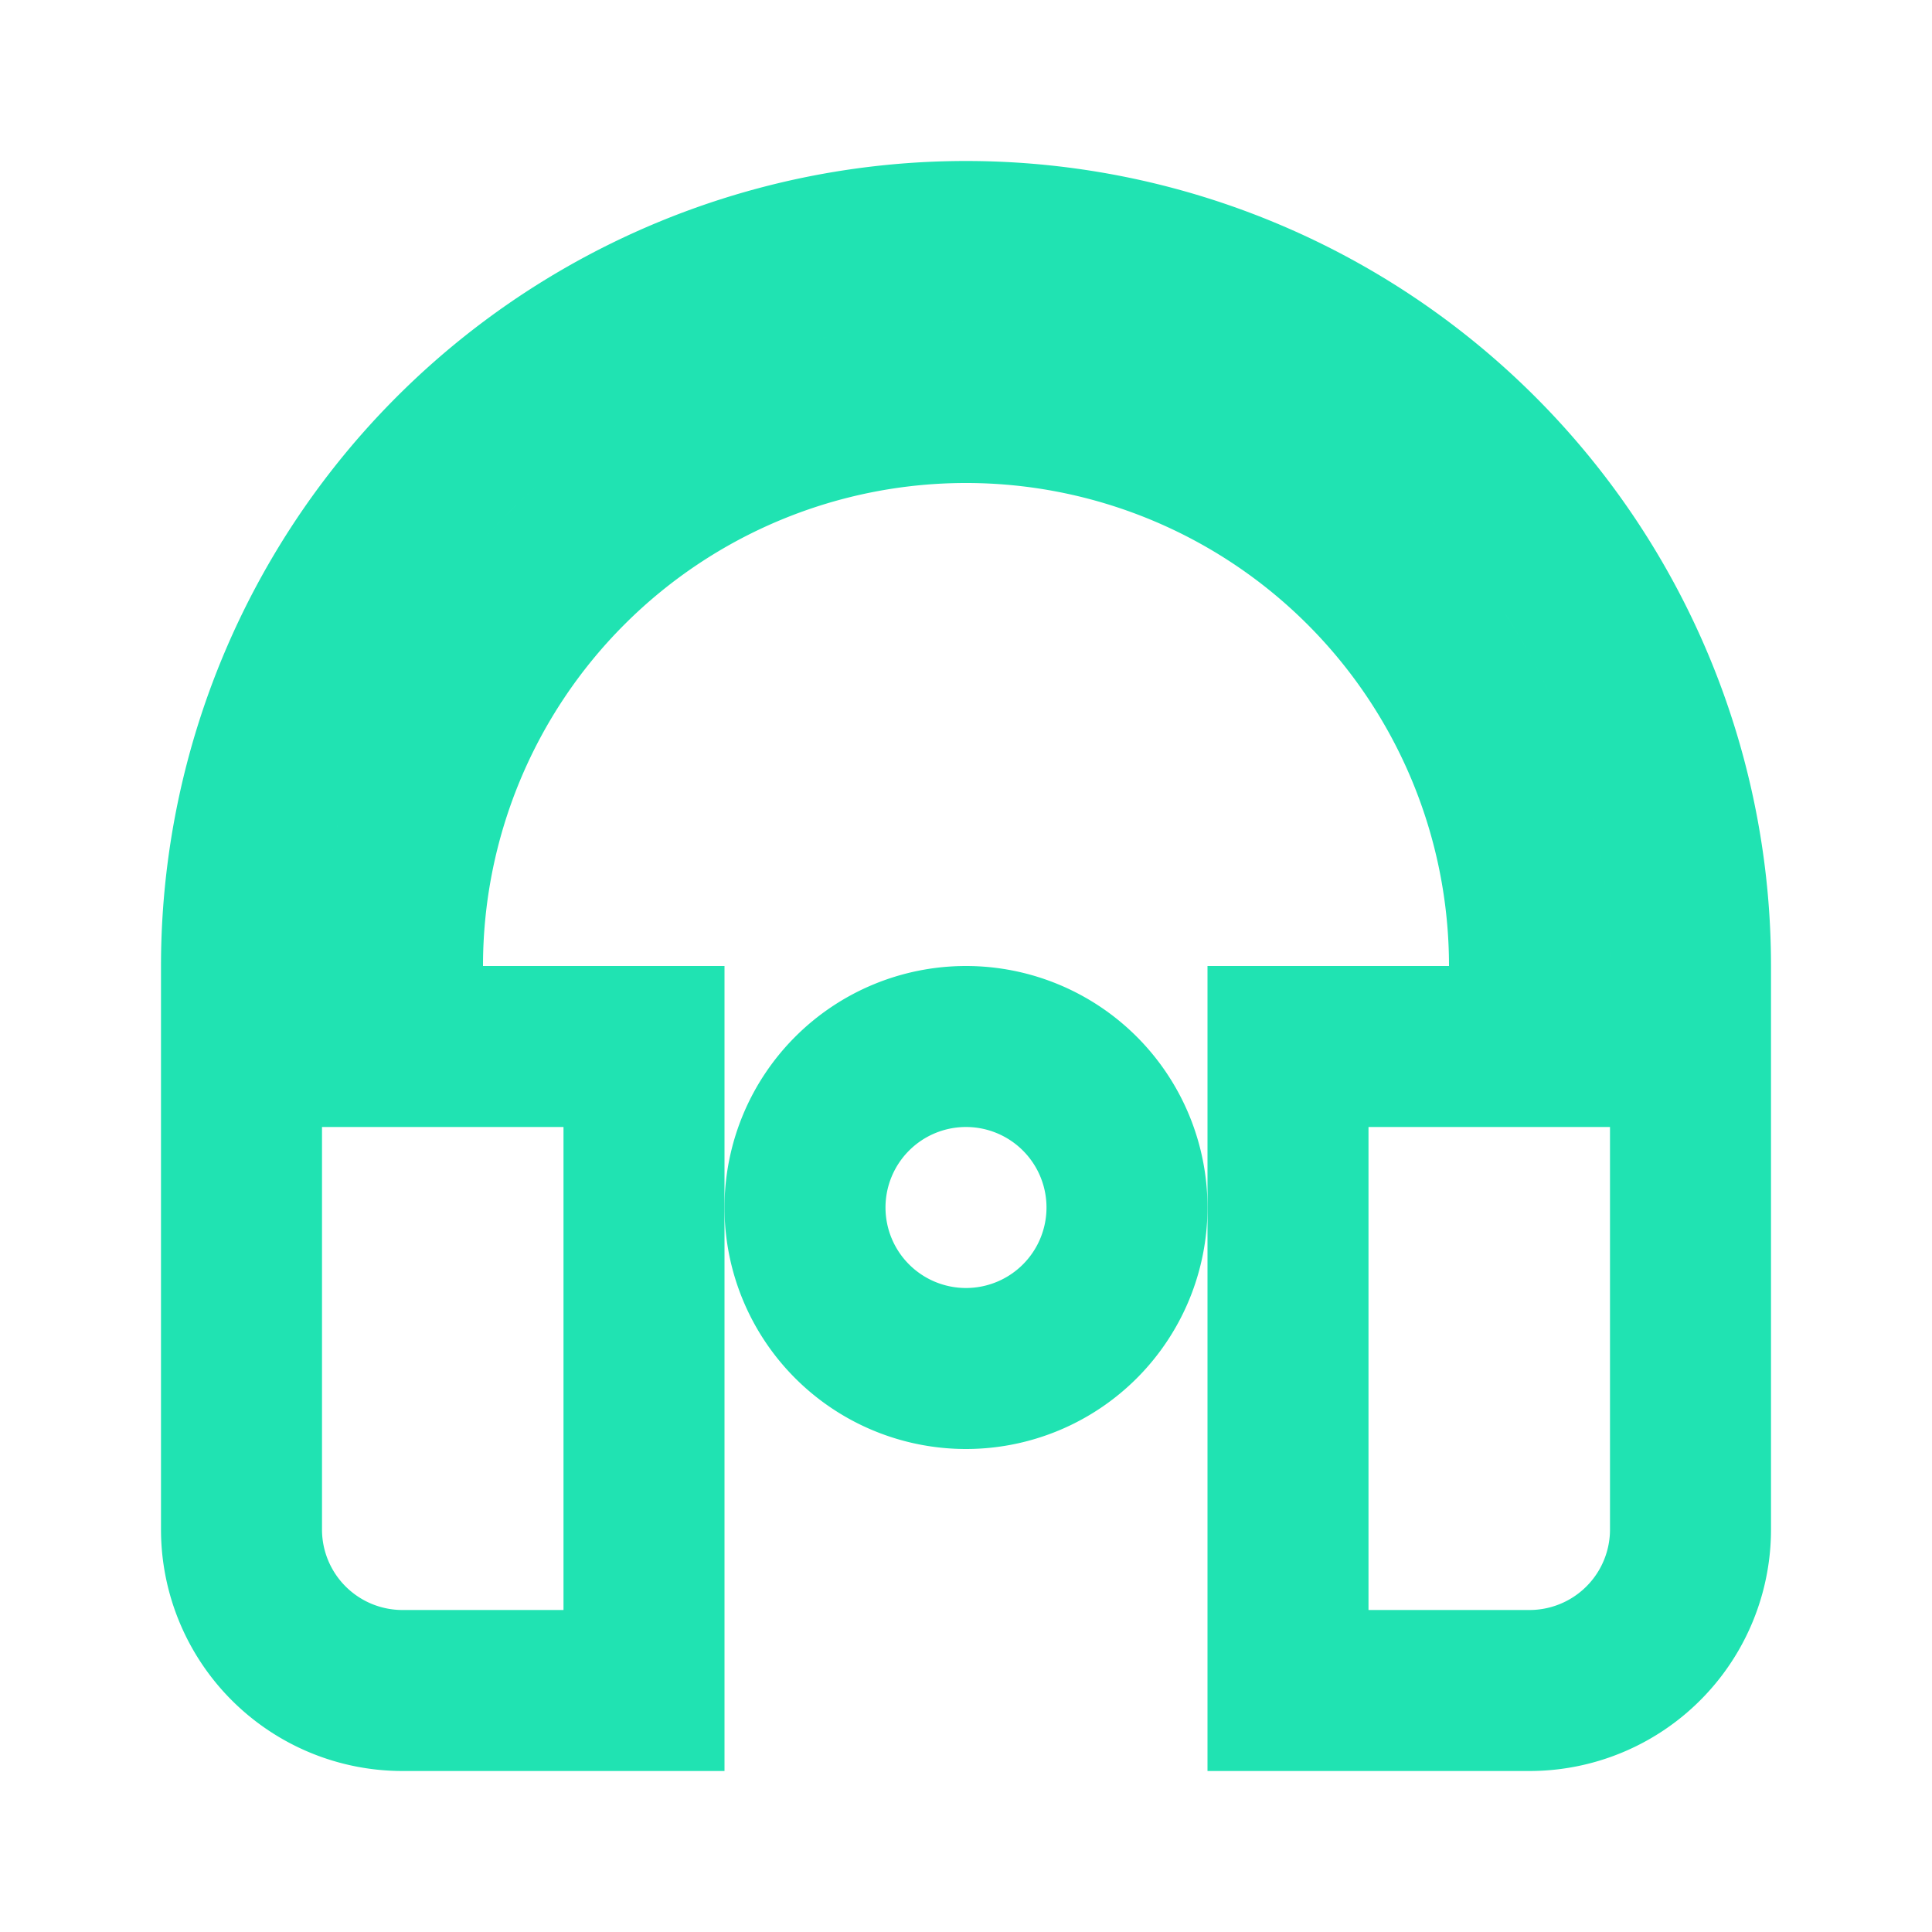 <svg width="24" height="24" viewBox="0 0 24 24" xmlns="http://www.w3.org/2000/svg">
    <path d="M12 3a9 9 0 0 1 9 9v7a2 2 0 0 1-2 2h-3v-8h3v-1a7 7 0 1 0-14 0v1h3v8H5a2 2 0 0 1-2-2v-7a9 9 0 0 1 9-9z" 
          stroke="#20E3B2" 
          stroke-width="2" 
          fill="none"/>
    <path d="M10 15a2 2 0 1 0 4 0 2 2 0 0 0-4 0" 
          stroke="#20E3B2" 
          stroke-width="2" 
          fill="none"/>
</svg> 